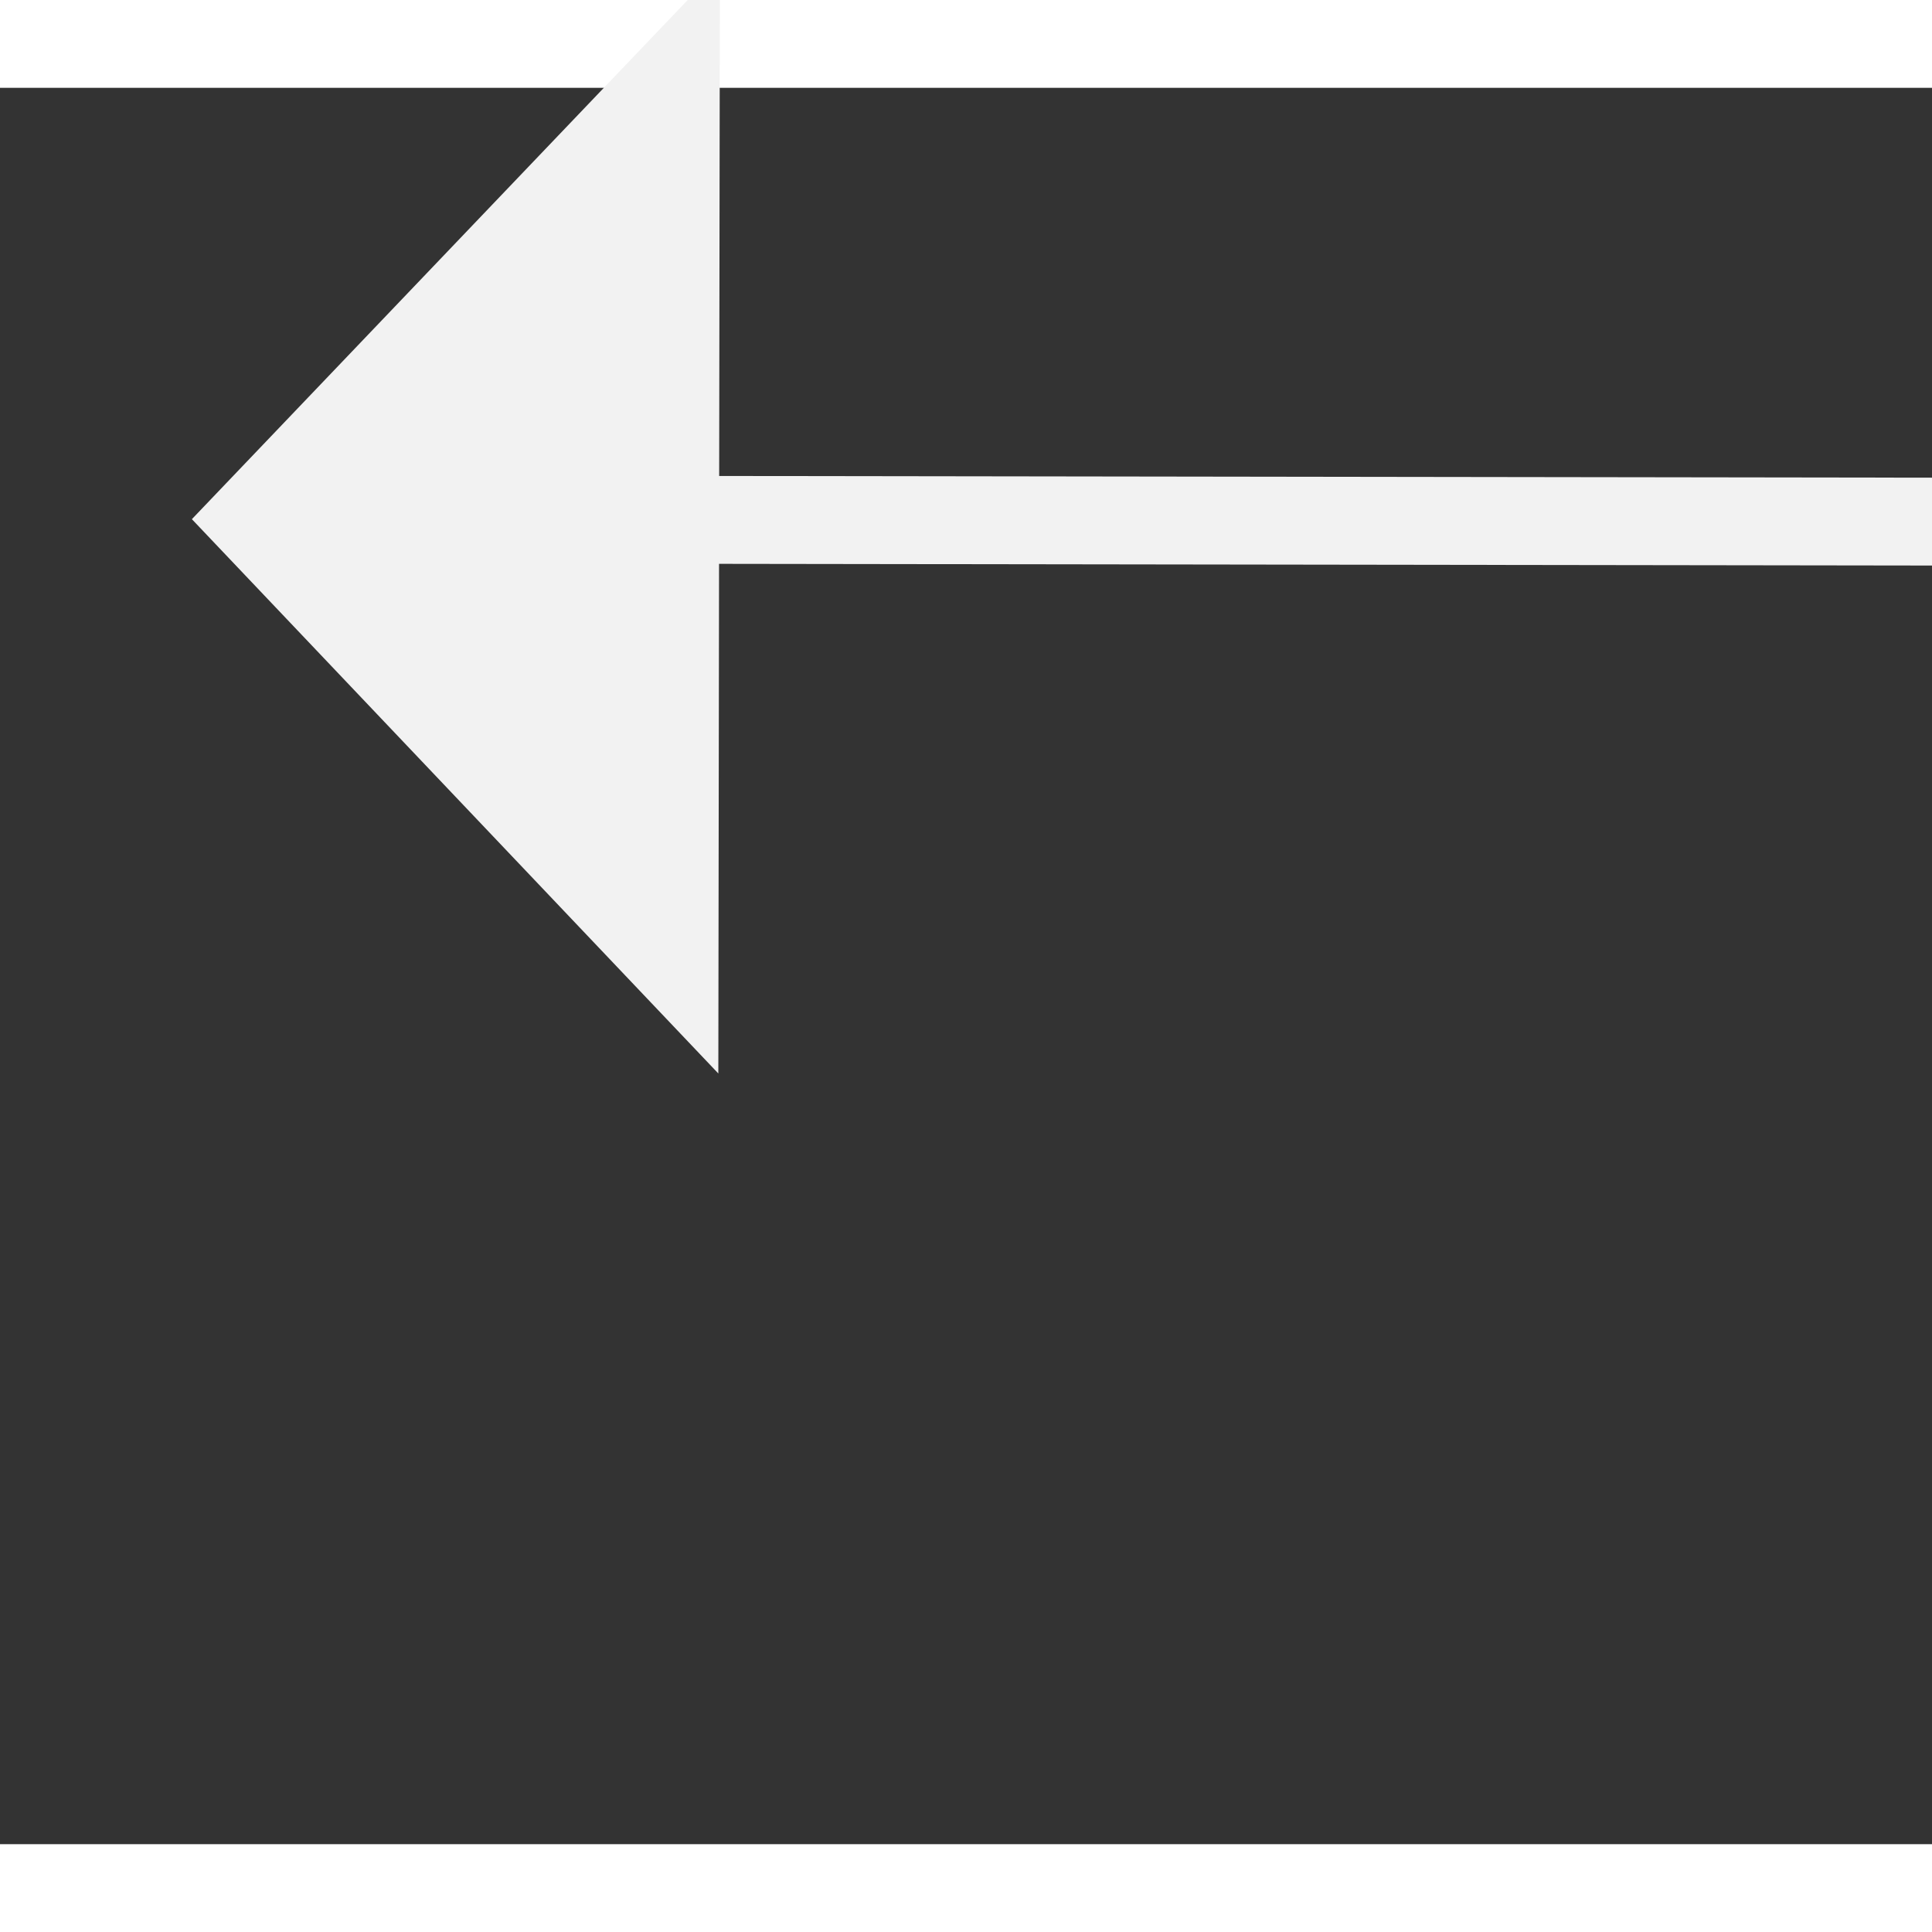 ﻿<?xml version="1.0" encoding="utf-8"?>
<svg version="1.1" xmlns:xlink="http://www.w3.org/1999/xlink" width="22px" height="22px" preserveAspectRatio="xMinYMid meet" viewBox="1078 9337  22 20" xmlns="http://www.w3.org/2000/svg">
  <rect x="1078" y="9337" width="22" height="20" fill="#333333" stroke="none"/>
  <g transform="matrix(-0.799 0.602 -0.602 -0.799 7583.879 16156.47 )">
    <path d="M 1102 9306.8  L 1108 9300.5  L 1102 9294.2  L 1102 9306.8  Z " fill-rule="nonzero" fill="#f2f2f2" stroke="none" transform="matrix(0.798 0.603 -0.603 0.798 5817.225 1262.604 )" />
    <path d="M 946 9300.5  L 1103 9300.5  " stroke-width="1" stroke="#f2f2f2" fill="none" transform="matrix(0.798 0.603 -0.603 0.798 5817.225 1262.604 )" />
  </g>
</svg>